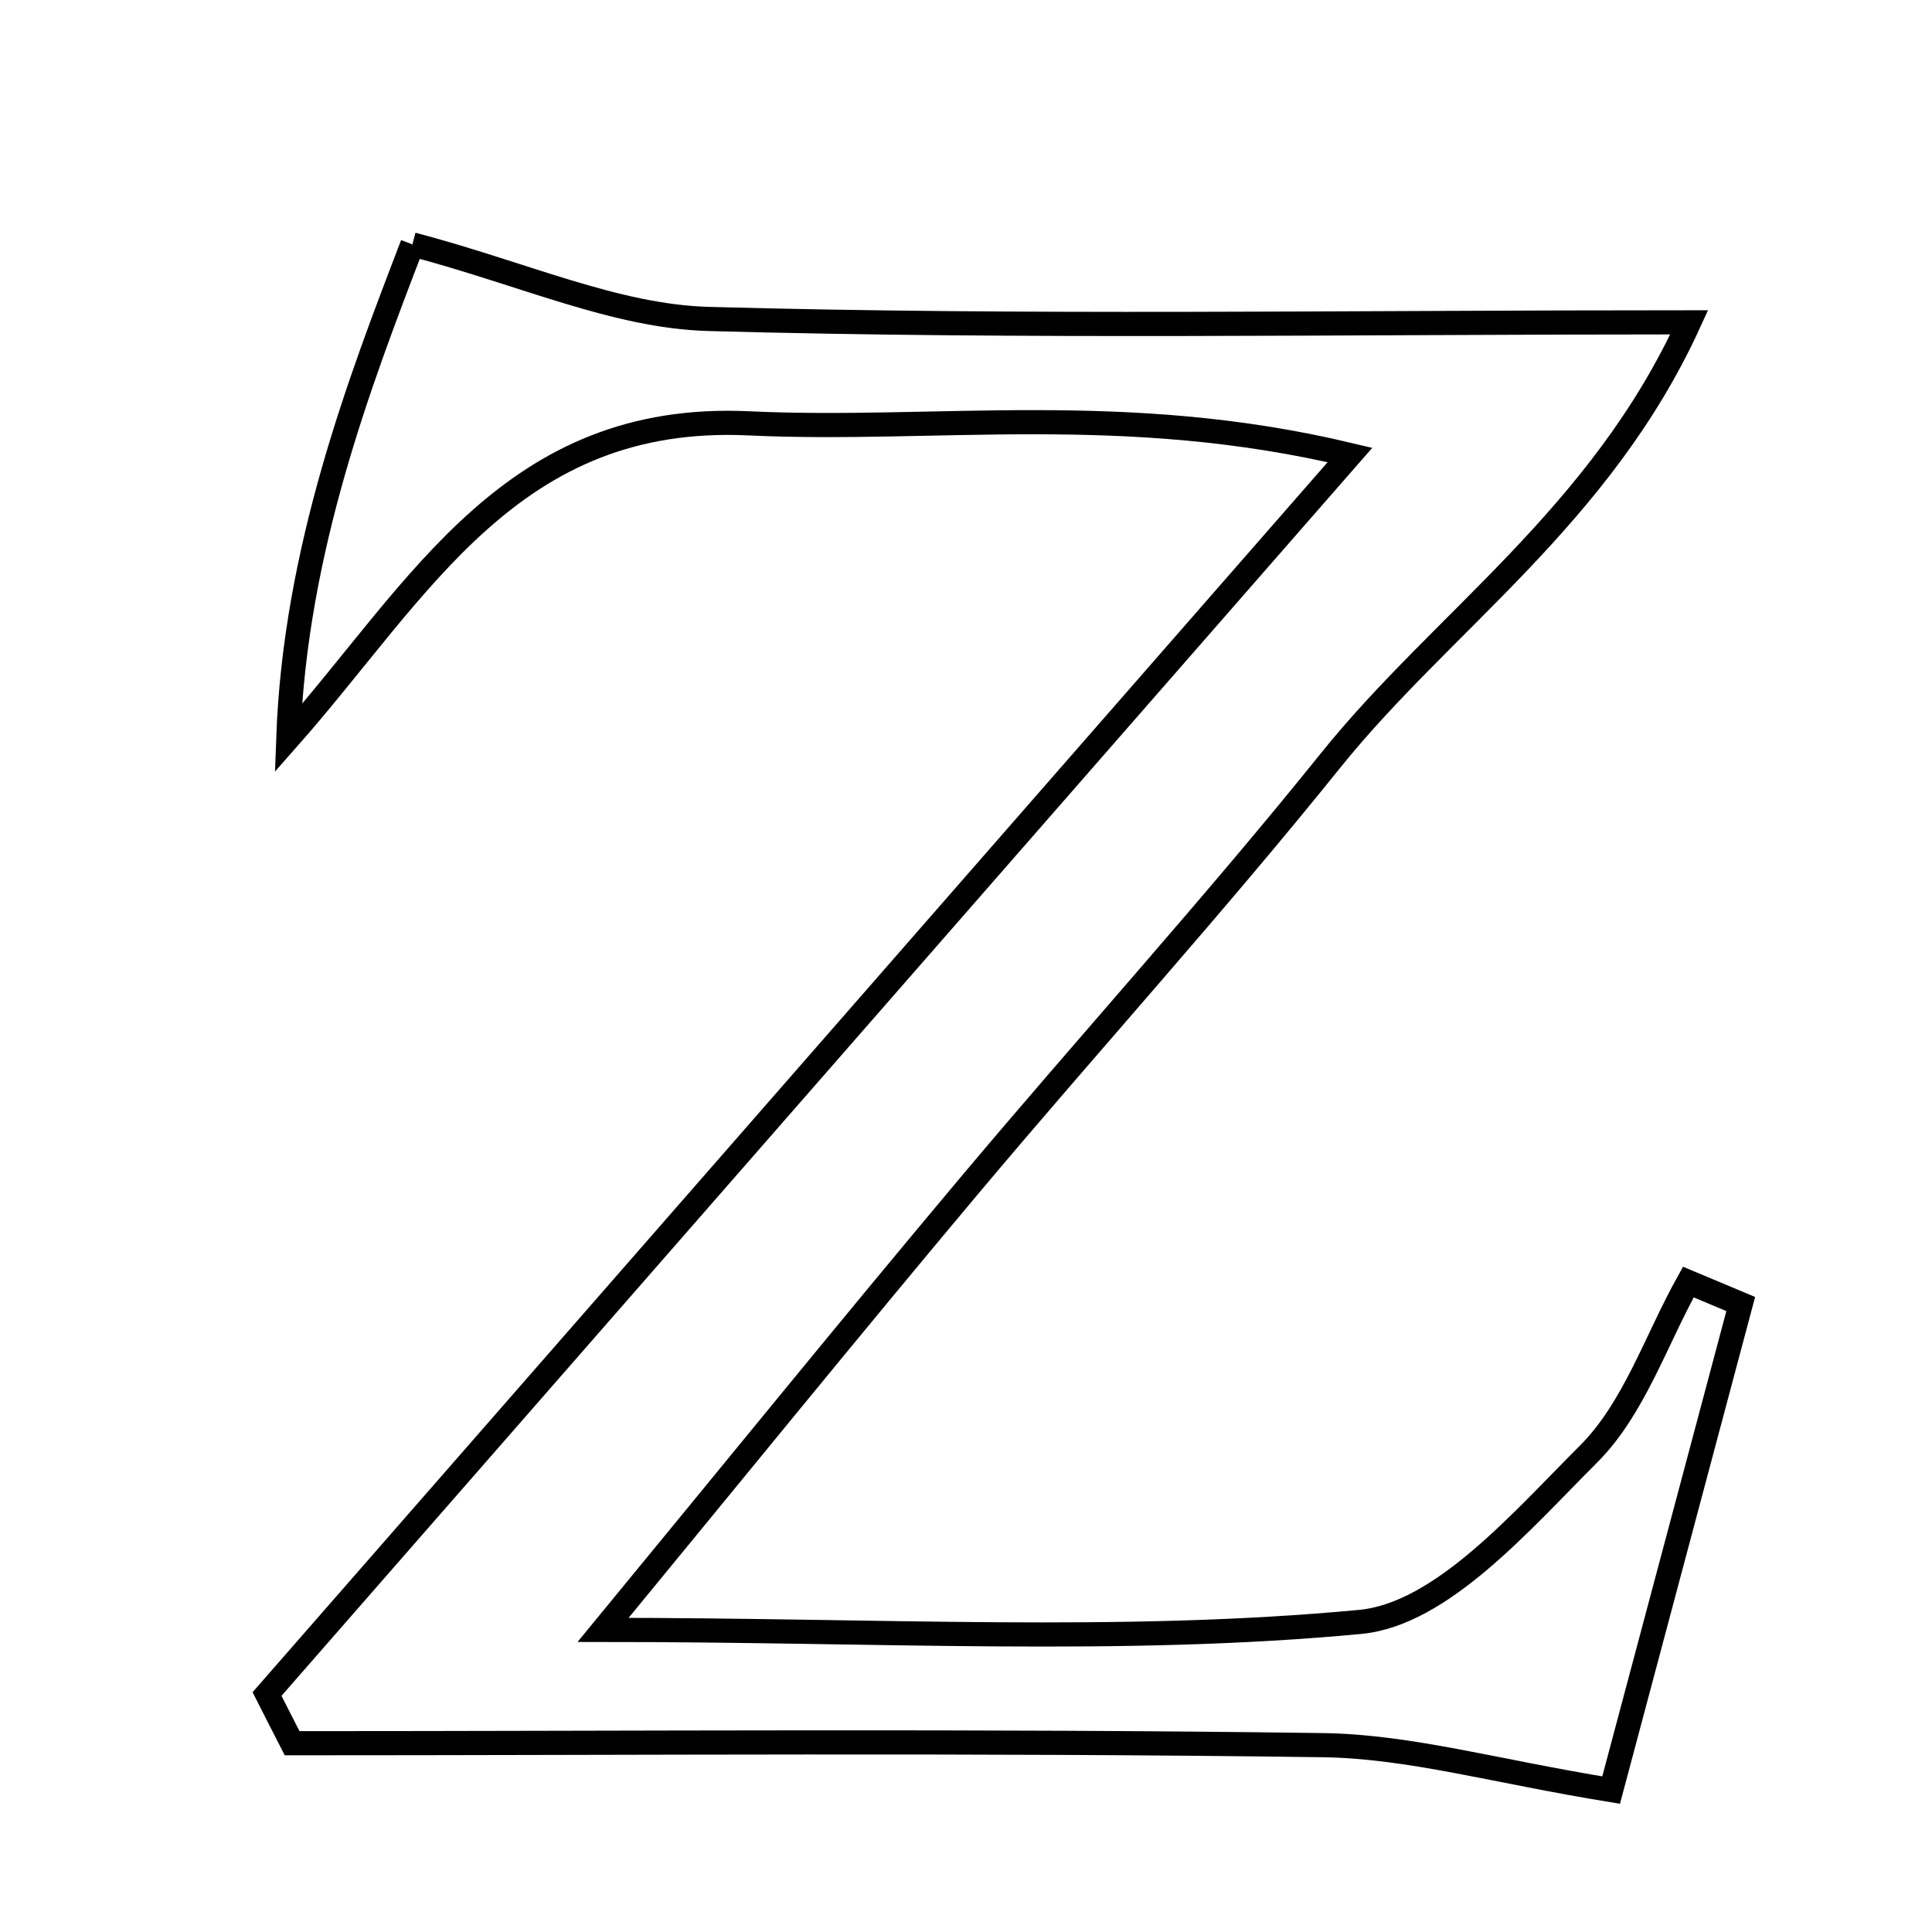 <svg xmlns="http://www.w3.org/2000/svg" viewBox="0.0 0.0 24.0 24.0" height="200px" width="200px"><path fill="none" stroke="black" stroke-width=".3" stroke-opacity="1.0"  filling="0" d="M5.123 3.036 C6.502 3.399 7.645 3.93 8.801 3.962 C12.715 4.071 16.632 4.004 20.984 4.004 C19.882 6.416 17.919 7.718 16.529 9.447 C15.078 11.252 13.519 12.968 12.03 14.742 C10.57 16.481 9.14 18.244 7.492 20.247 C10.939 20.247 13.939 20.427 16.896 20.148 C17.909 20.052 18.9 18.895 19.737 18.059 C20.298 17.497 20.571 16.647 20.973 15.926 C21.19 16.017 21.407 16.108 21.624 16.199 C21.067 18.288 20.51 20.377 20.014 22.237 C18.578 22.004 17.508 21.694 16.434 21.679 C12.166 21.62 7.897 21.655 3.629 21.655 C3.525 21.451 3.42 21.248 3.317 21.044 C7.673 16.06 12.03 11.075 16.77 5.652 C13.958 4.981 11.616 5.368 9.305 5.259 C6.352 5.12 5.221 7.313 3.581 9.171 C3.665 6.833 4.47 4.737 5.123 3.036"></path></svg>